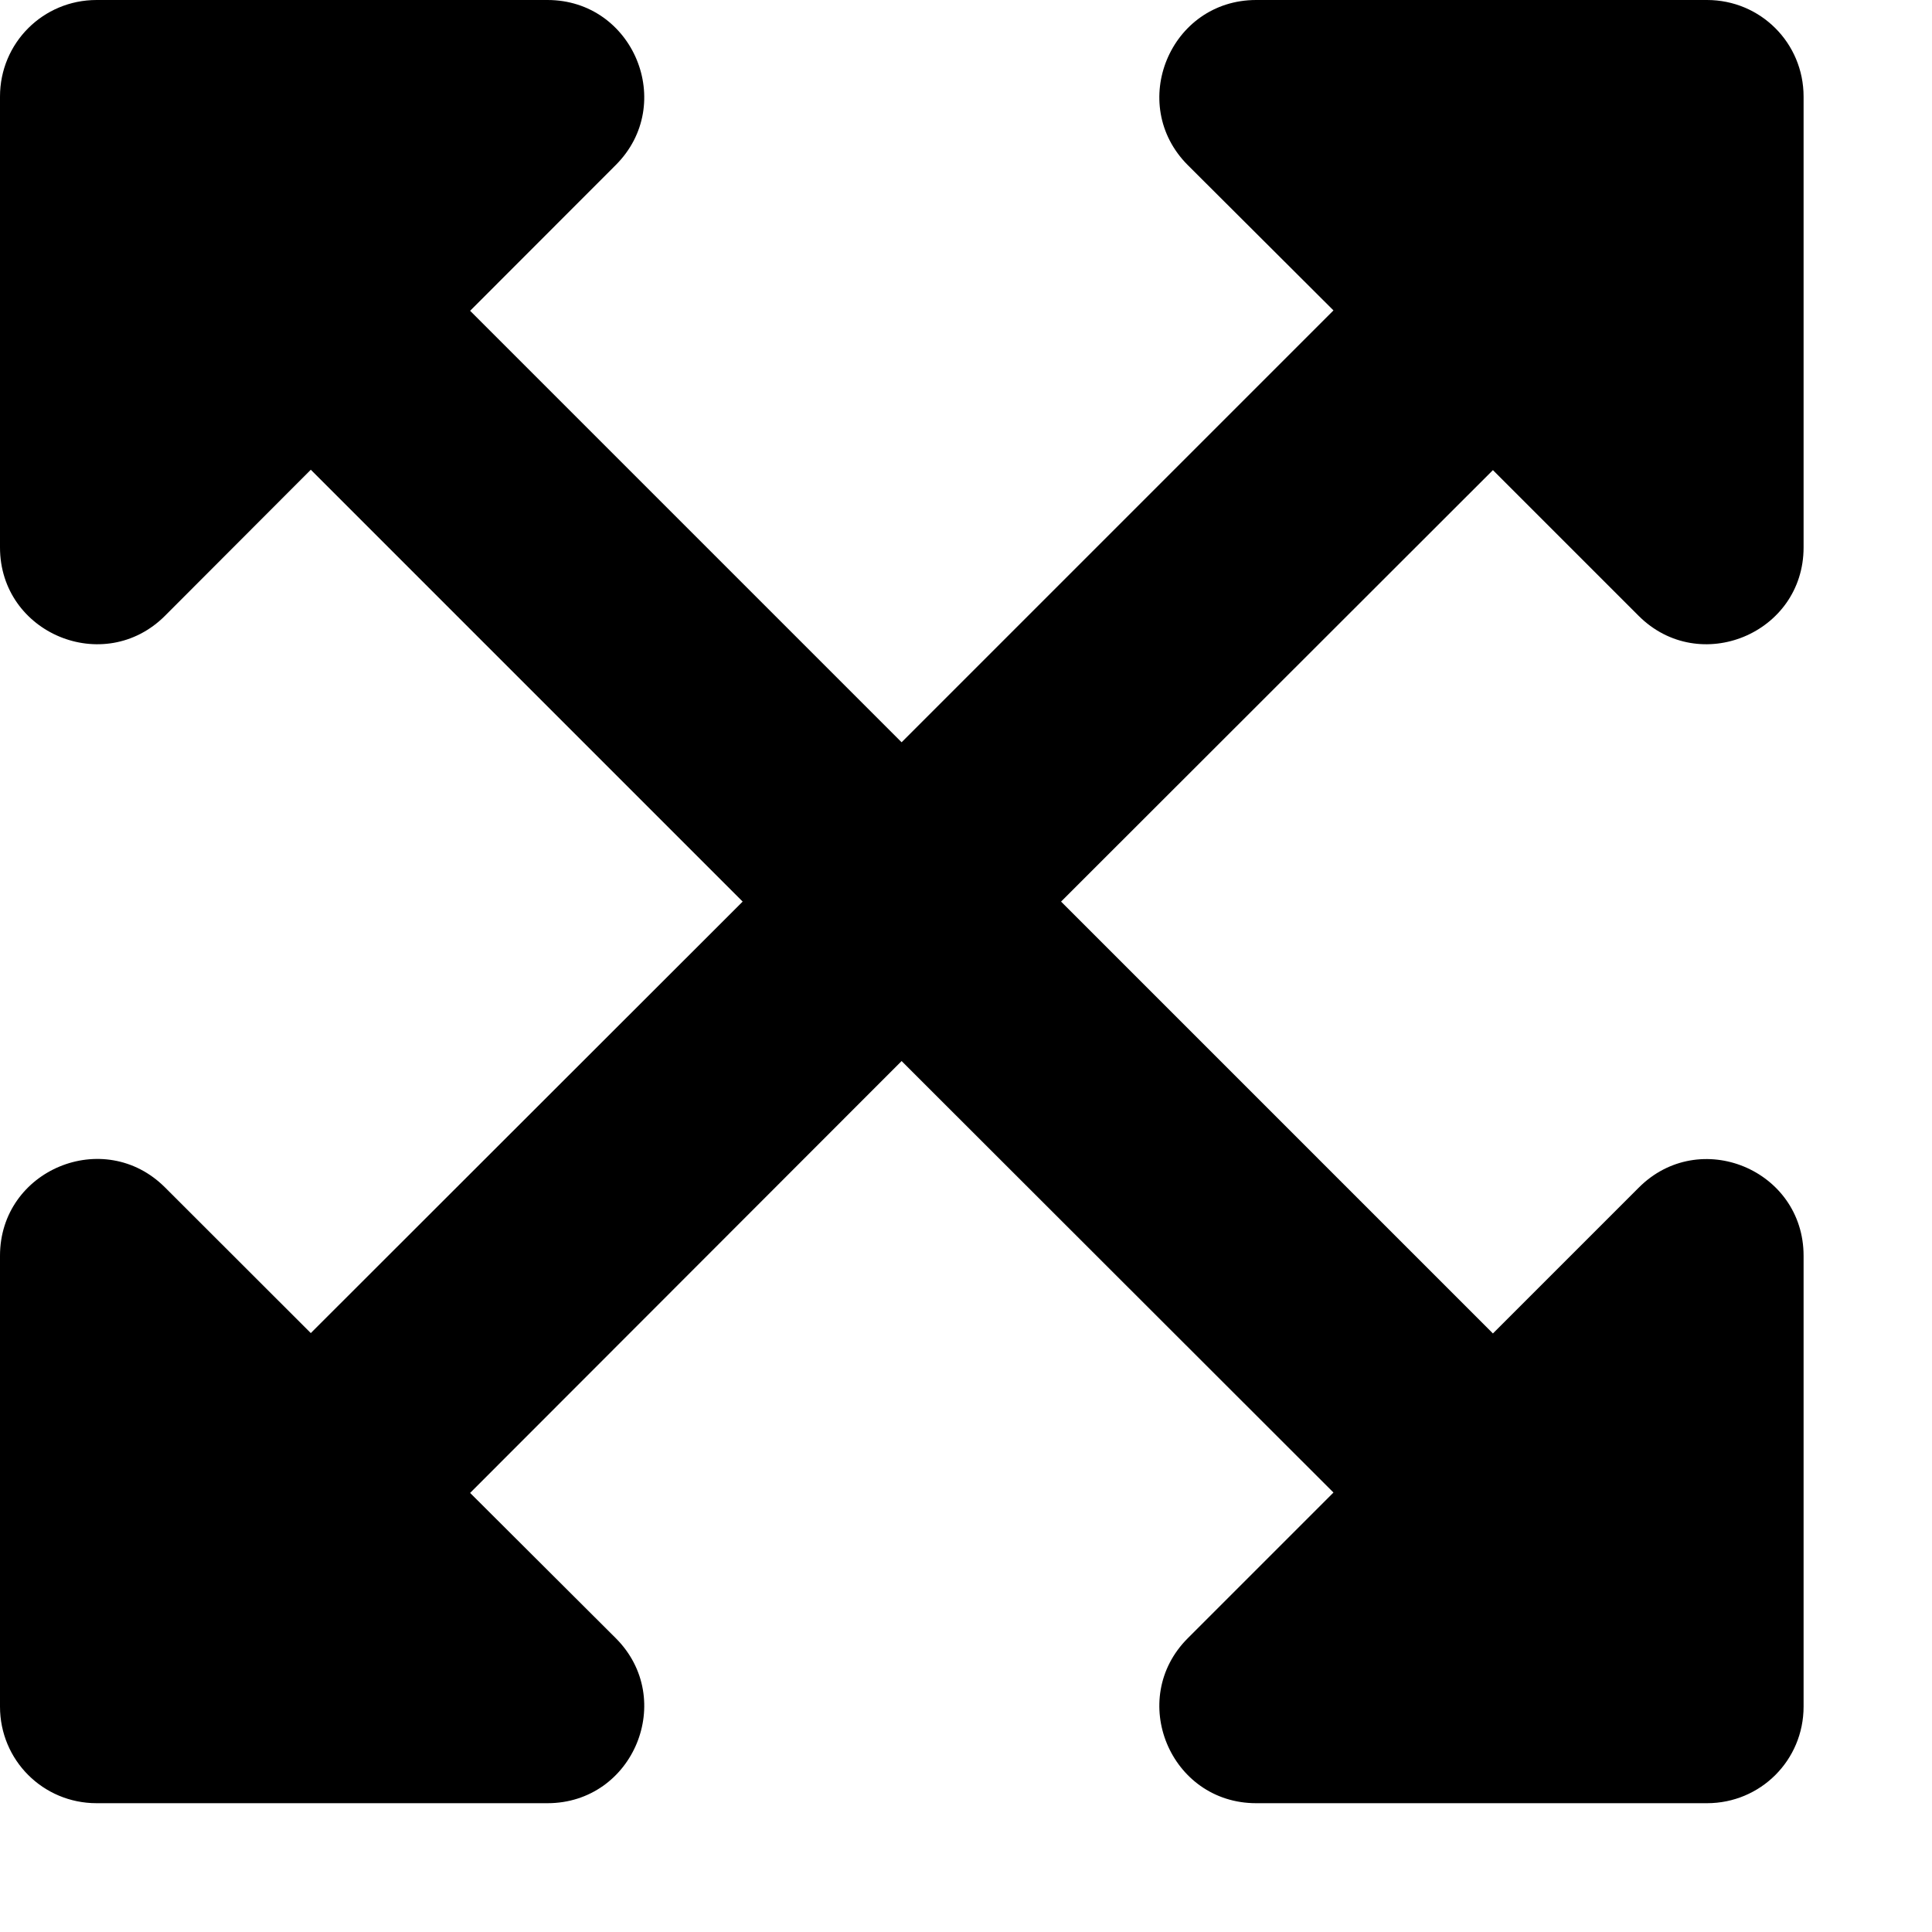 <svg viewBox="0 0 15 15" xmlns="http://www.w3.org/2000/svg">
  <path d="M14.003 9.75v3.5c0 .416-.334.75-.75.75H9.753c-.669 0-1.003-.809-.531-1.281l1.131-1.131L7 8.238l-3.35 3.353 1.131 1.128C5.253 13.191 4.919 14 4.25 14H.75c-.416 0-.75-.334-.75-.75v-3.5c0-.669.809-1.003 1.281-.531L2.413 10.35 5.766 7 2.413 3.647 1.281 4.781C.809 5.253 0 4.919 0 4.25V.75C0 .334.334 0 .75 0h3.5c.669 0 1.003.809.531 1.281L3.65 2.413 7 5.763l3.353-3.353-1.131-1.128C8.75.809 9.084 0 9.753 0h3.5c.416 0 .75.334.75.75v3.5c0 .669-.809 1.003-1.281.531L11.591 3.65 8.238 7l3.353 3.353 1.131-1.131c.472-.475 1.281-.141 1.281.528z" fill="#000"/>
</svg>
